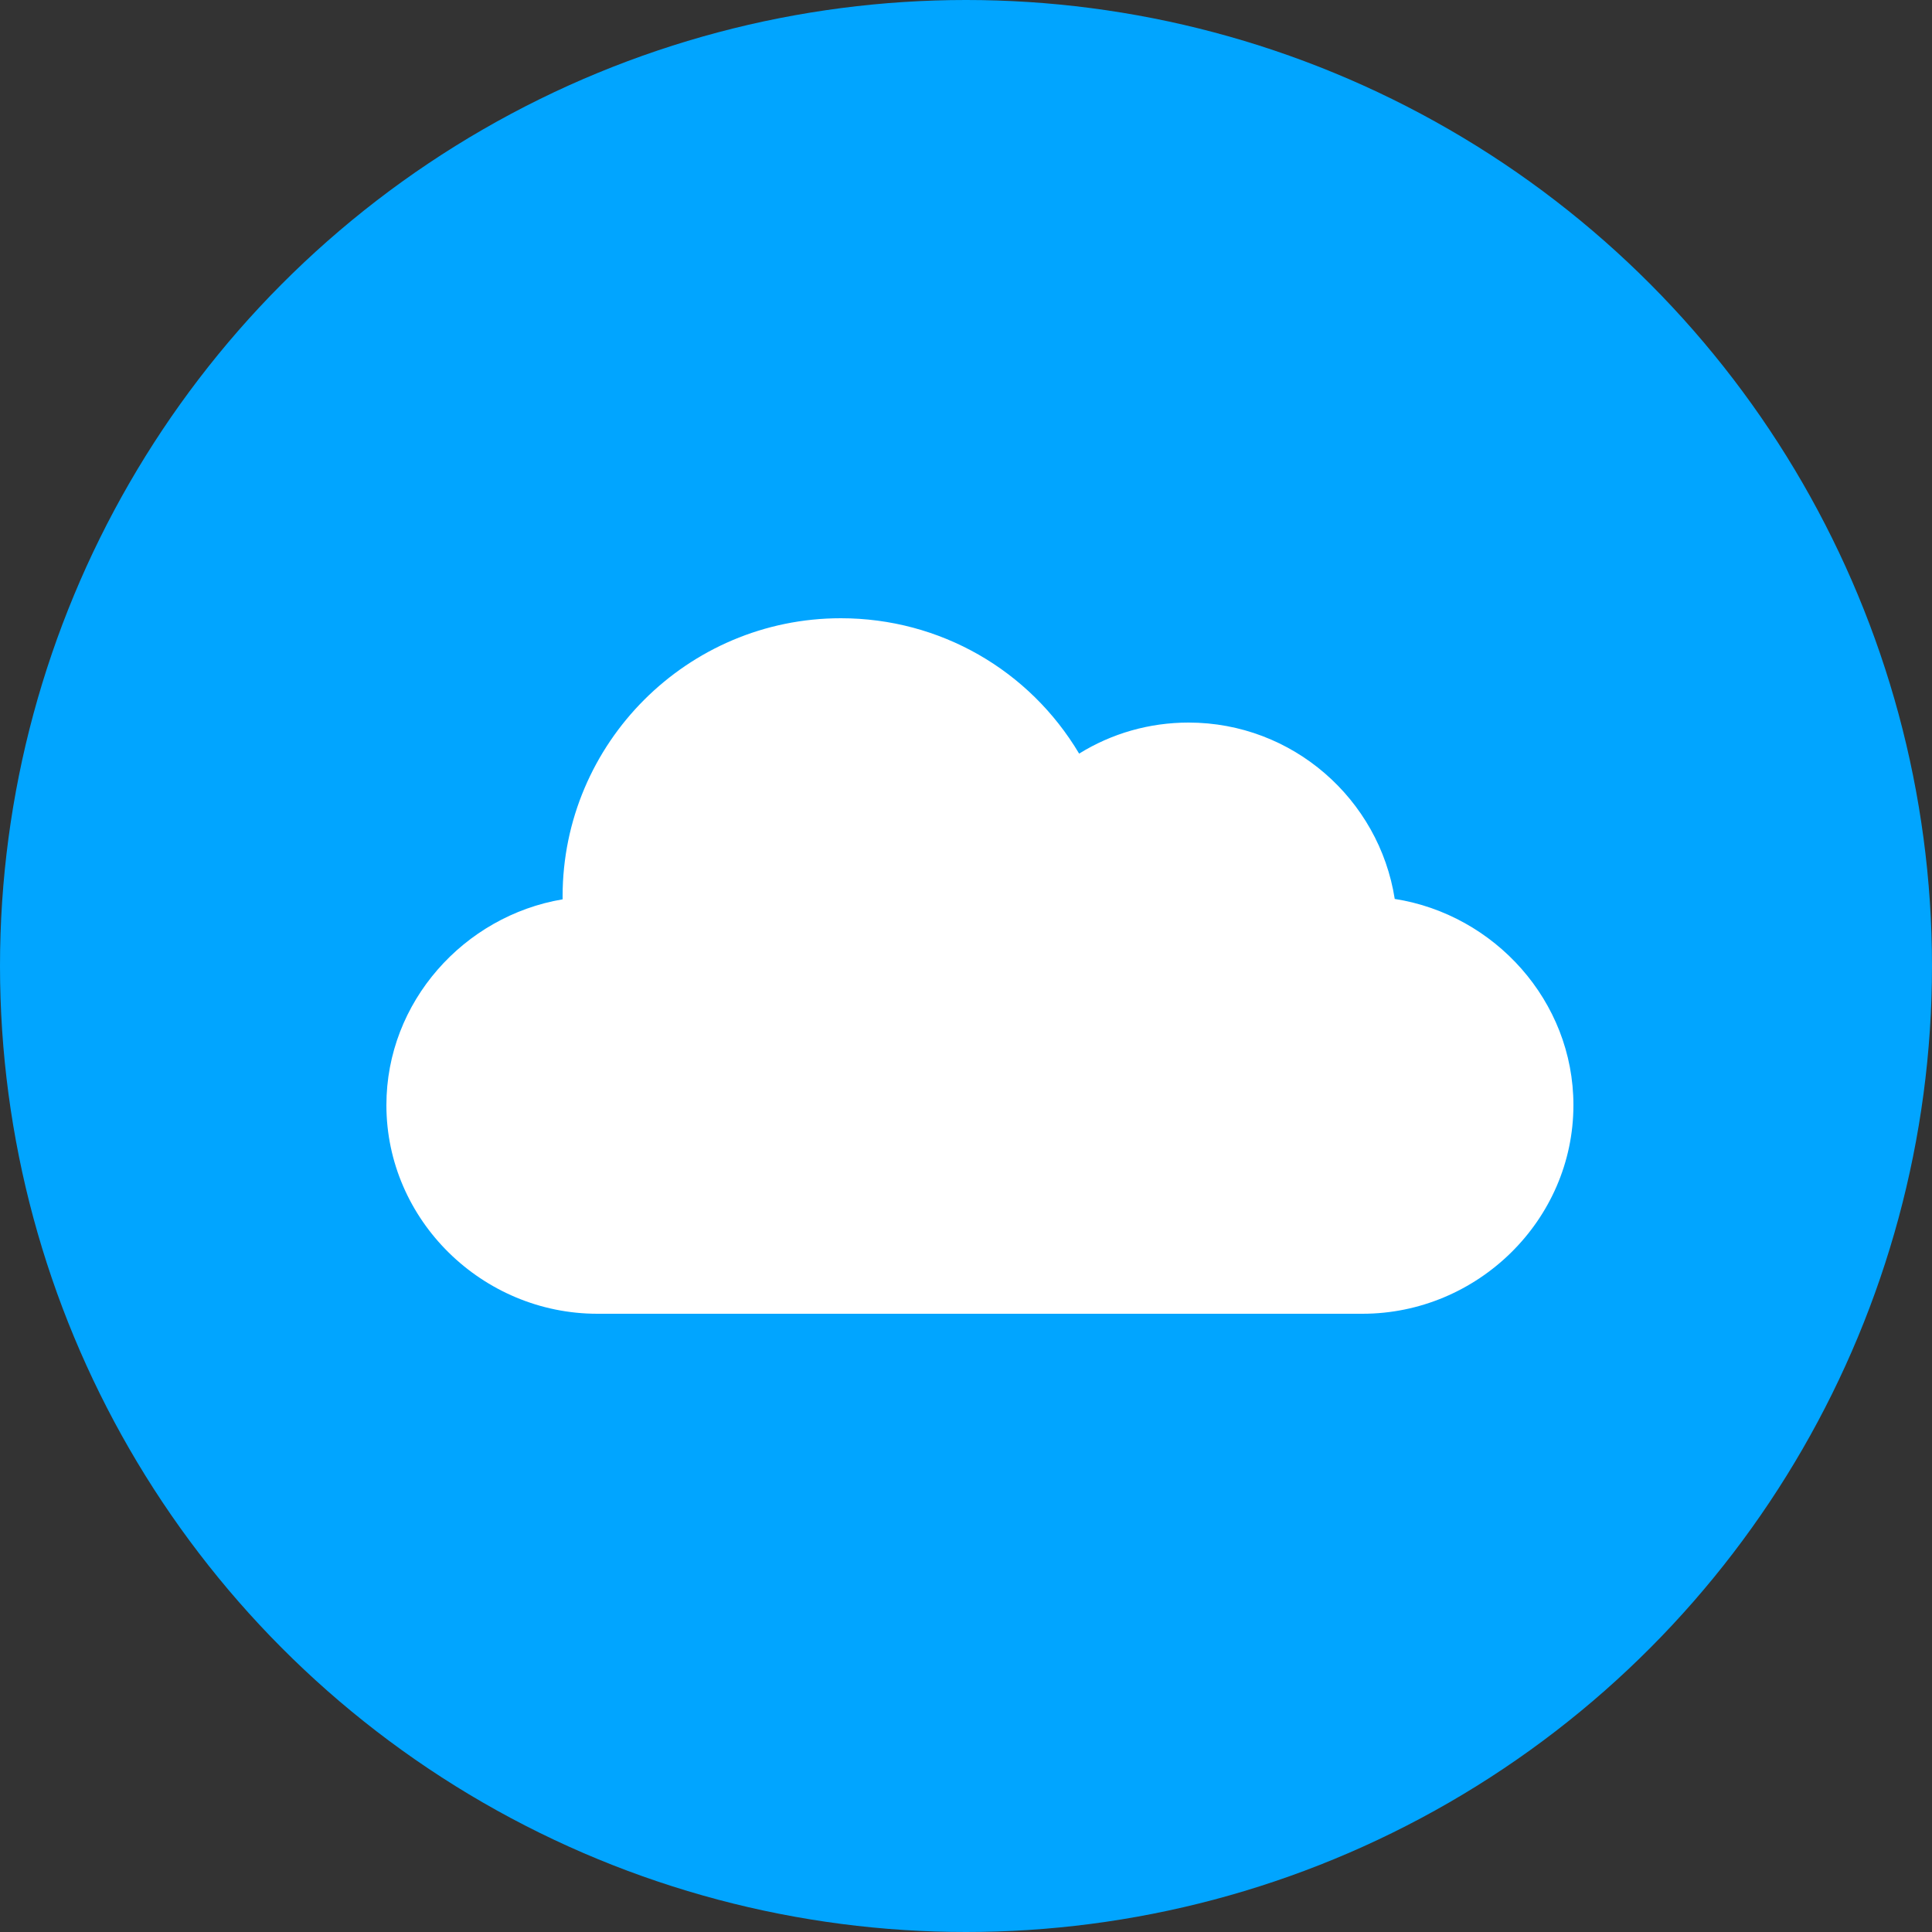 <svg width="70" height="70" viewBox="0 0 70 70" fill="none" xmlns="http://www.w3.org/2000/svg">
<rect x="0" y="0" width="70" height="70" fill="#333333" stroke="none"/>
<circle cx="35" cy="35" r="35" fill="#01A5FF"/>
<path d="M50.534 32.57C49.969 28.955 46.835 26.18 43.064 26.18C41.645 26.18 40.282 26.572 39.099 27.305C37.3 24.281 34.062 22.4 30.464 22.4C24.906 22.4 20.384 26.922 20.384 32.48C20.384 32.514 20.384 32.55 20.385 32.584C16.813 33.186 14 36.3 14 40.04C14 44.209 17.475 47.6 21.644 47.6H49.364C53.533 47.6 57.008 44.209 57.008 40.04C57.008 36.269 54.149 33.135 50.534 32.57Z" fill="white"/>
</svg>
